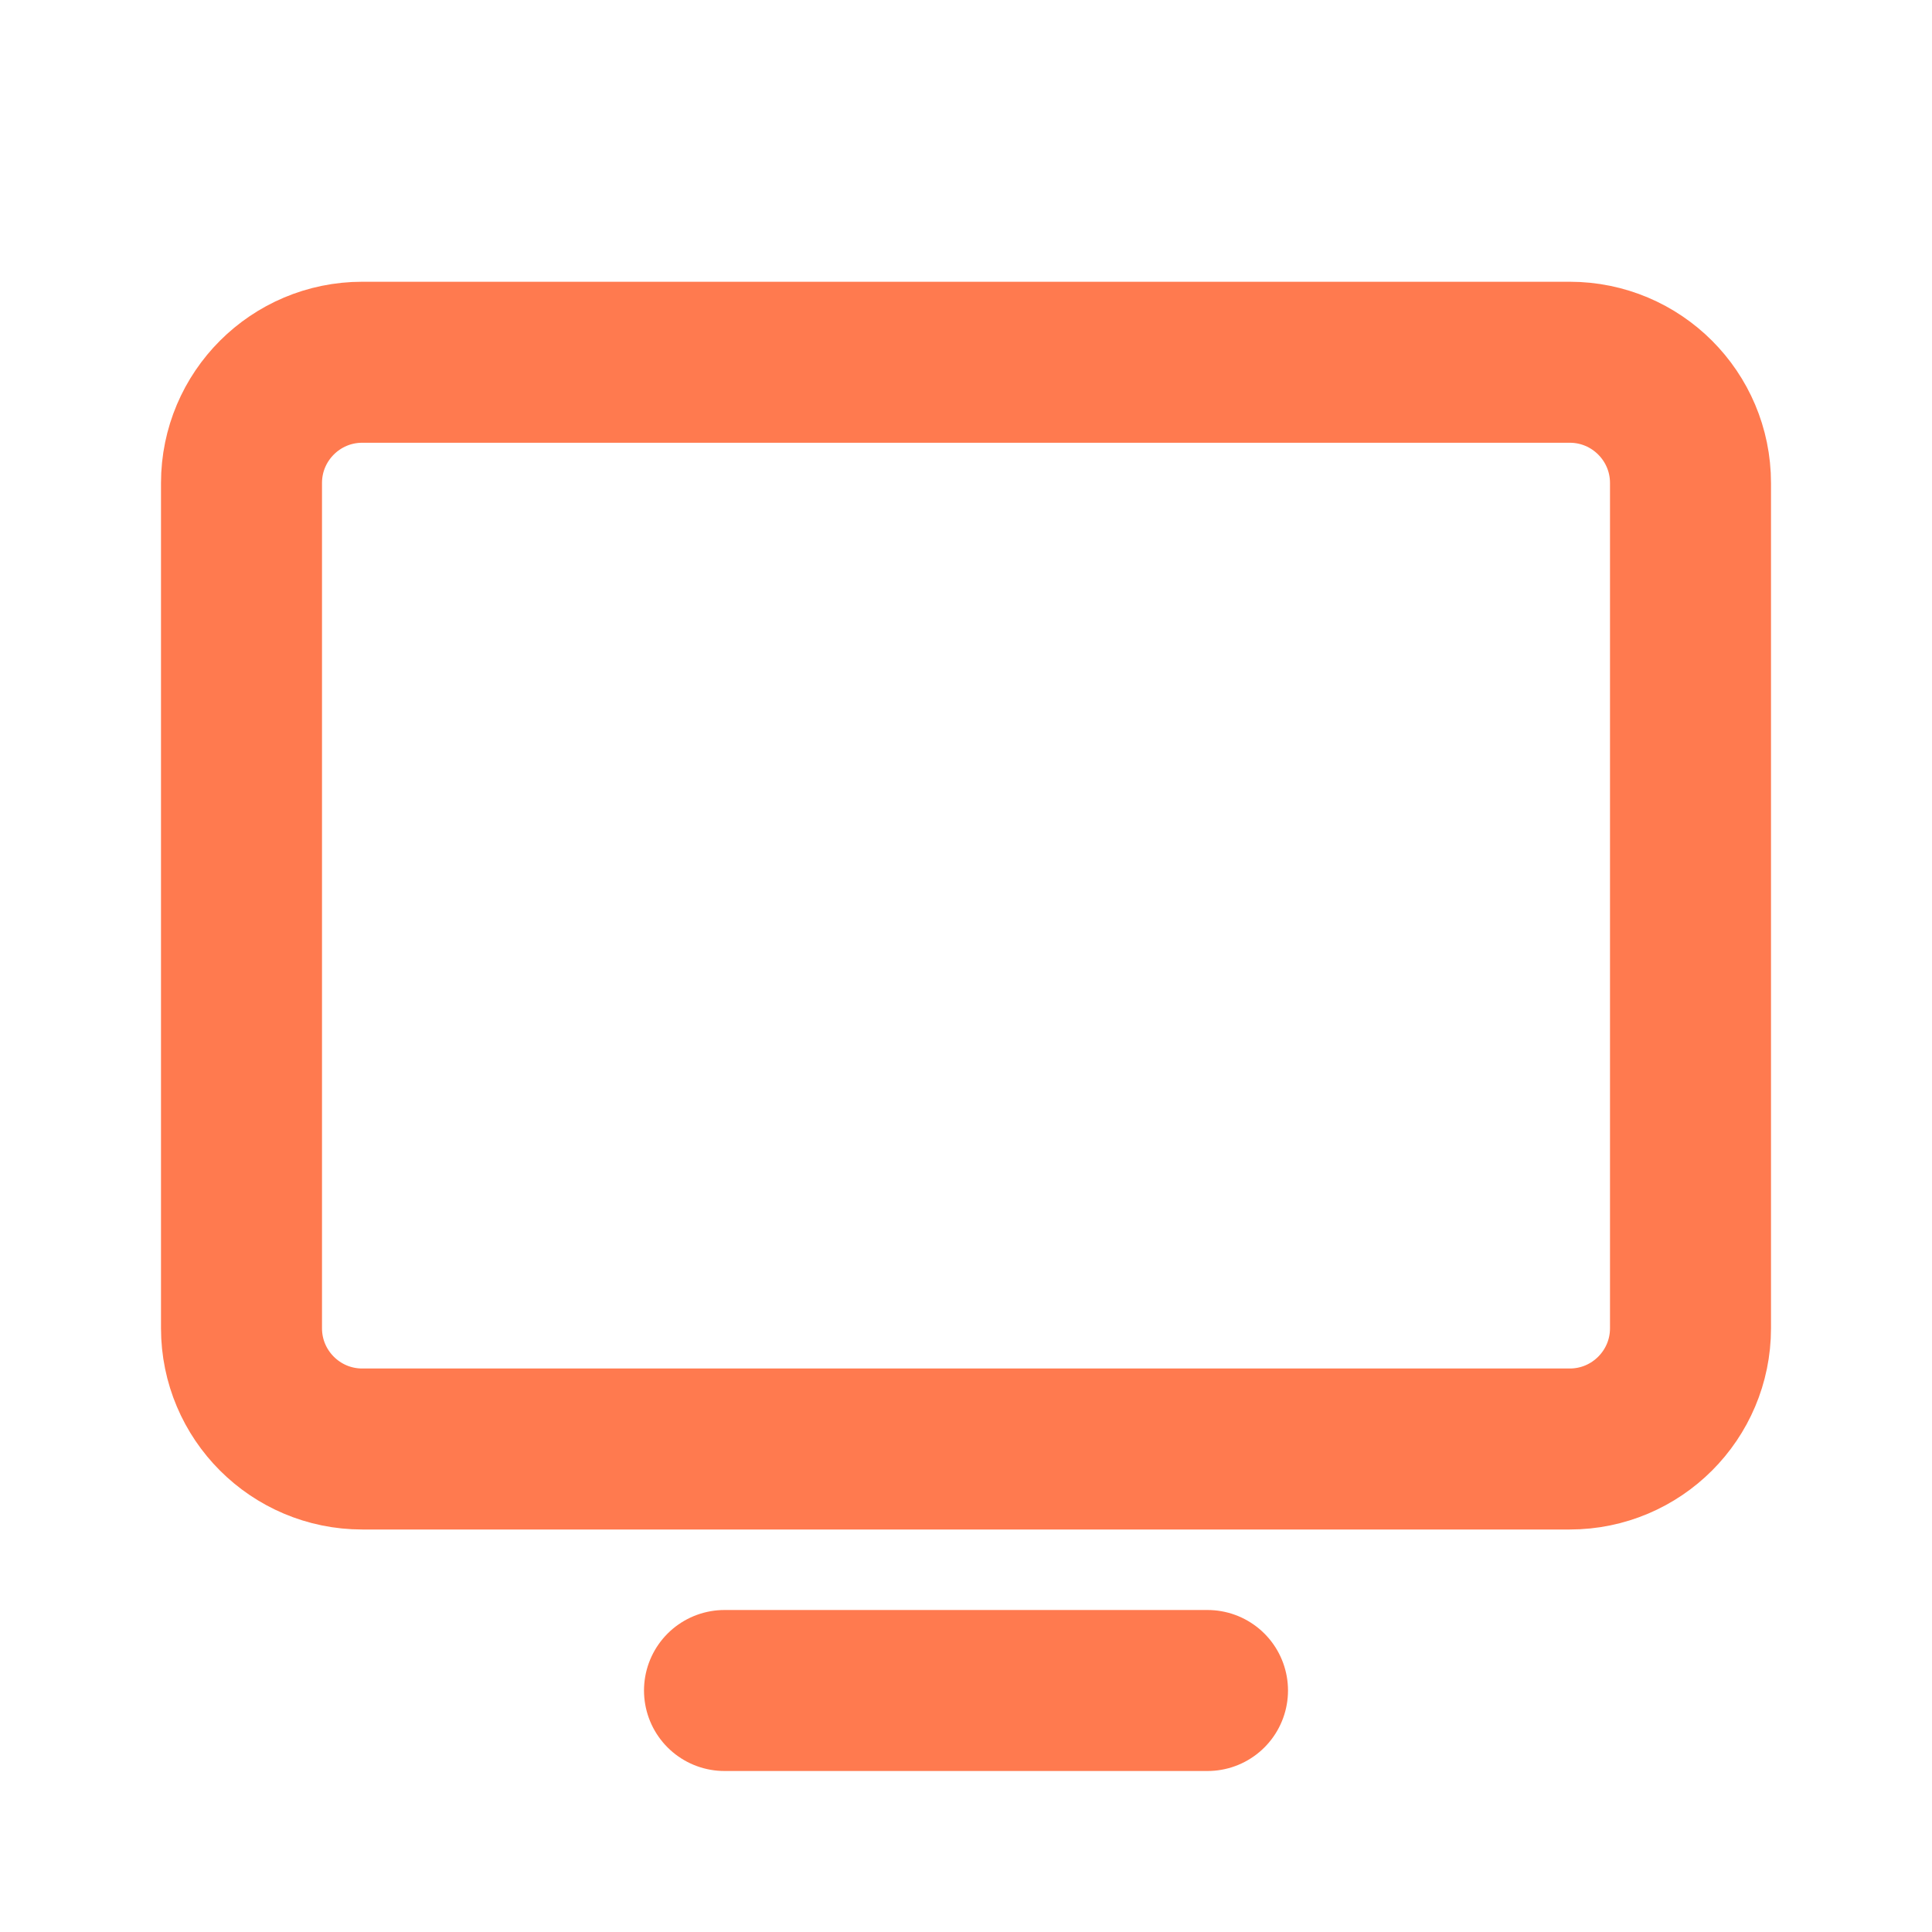 <svg width="24" height="24" viewBox="0 0 24 24" fill="none" xmlns="http://www.w3.org/2000/svg">
<path d="M4.5 18L19.5 18C20.328 18 21 17.328 21 16.5V6C21 5.172 20.328 4.5 19.5 4.5L4.5 4.5C3.672 4.5 3 5.172 3 6V16.5C3 17.328 3.672 18 4.5 18Z" stroke="#FF7A4F" stroke-width="2" stroke-linecap="round" stroke-linejoin="round"/>
<path d="M15 21H9" stroke="#FF7A4F" stroke-width="2" stroke-linecap="round" stroke-linejoin="round"/>
</svg>
